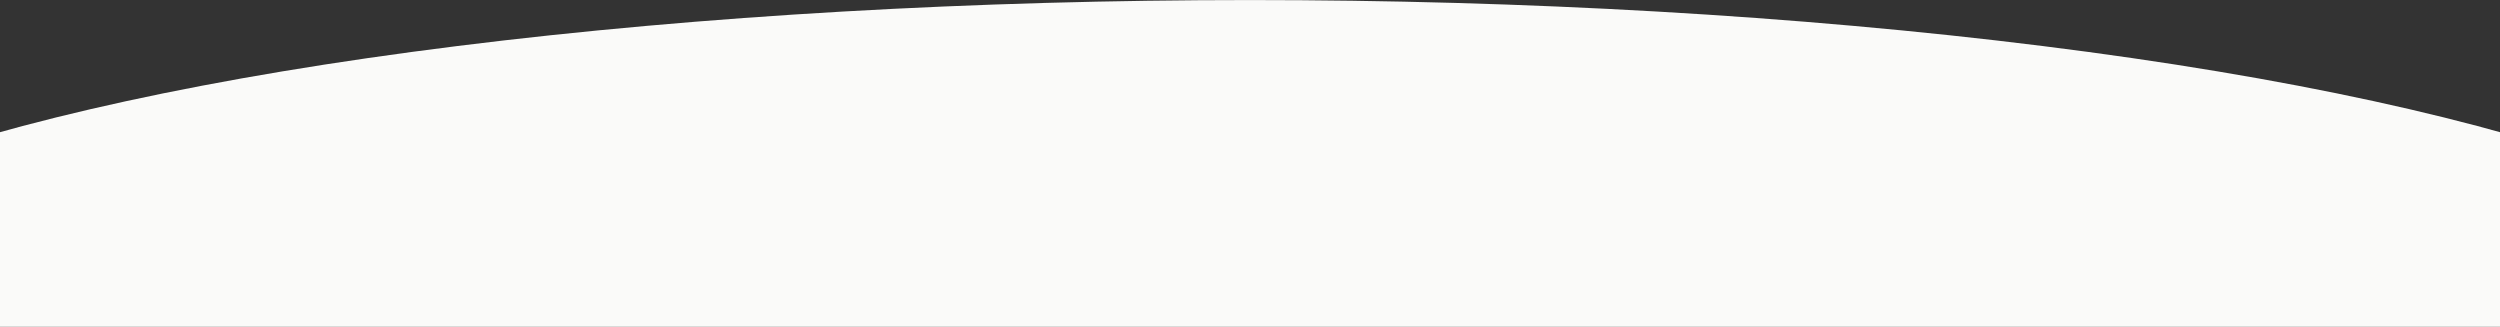 <svg id="e3ic4oJYqVF1" className="shad"  xmlns="http://www.w3.org/2000/svg" xmlns:xlink="http://www.w3.org/1999/xlink" viewBox="0 0 1530 200" shape-rendering="geometricPrecision" text-rendering="geometricPrecision"><rect x="0" y="0" width="1530" height="200" fill="#333333" stroke="none"/><ellipse rx="851.916" ry="187.748" transform="matrix(1.139 0 0 1.119 765 210.119)" fill="#fafaf9"  /></svg>
